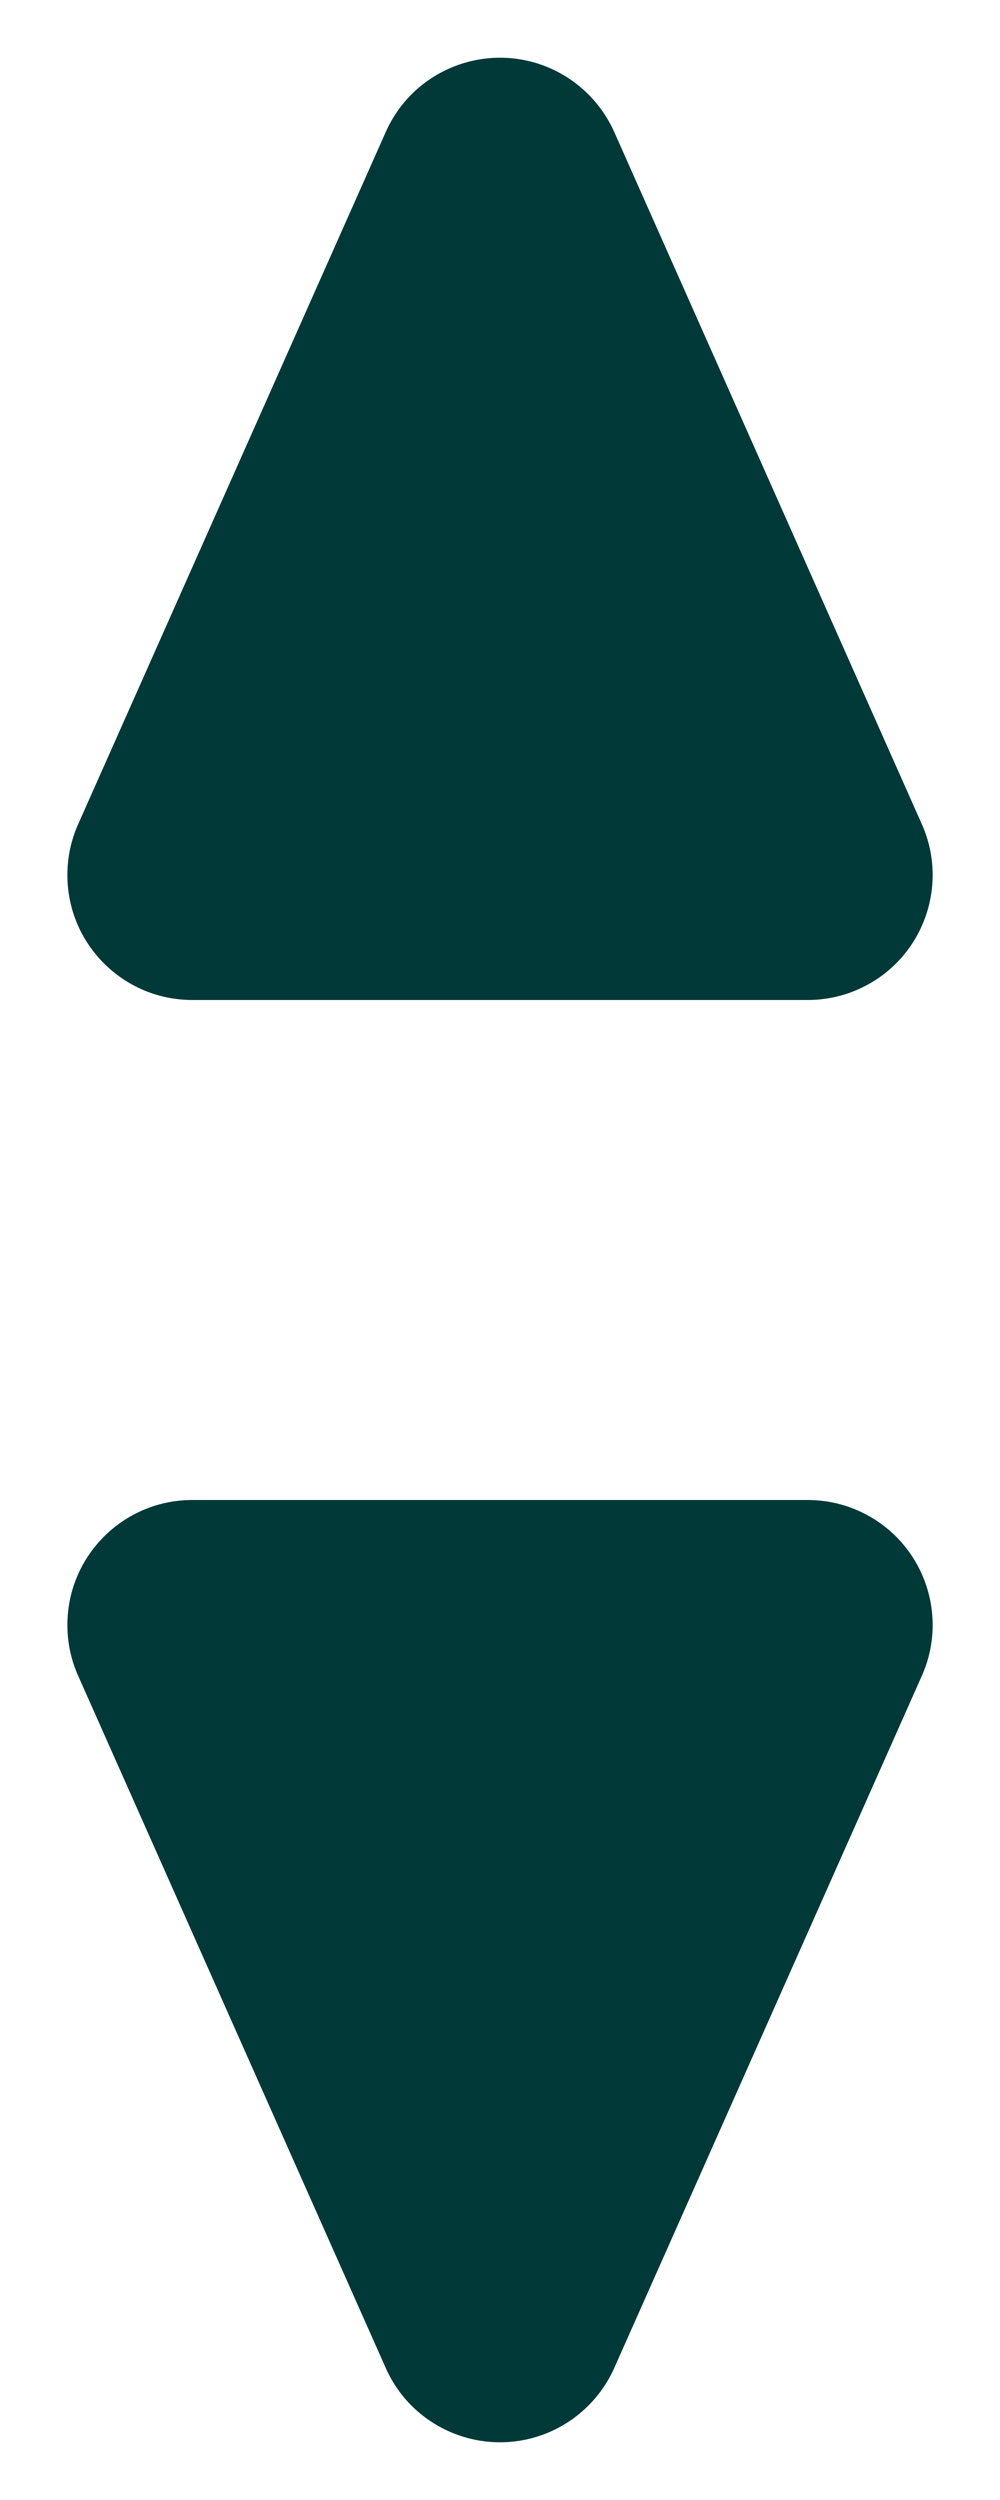 <?xml version="1.0" encoding="UTF-8"?>
<svg width="8px" height="20px" viewBox="0 0 8 20" version="1.1" xmlns="http://www.w3.org/2000/svg" xmlns:xlink="http://www.w3.org/1999/xlink">
    <!-- Generator: Sketch 49.3 (51167) - http://www.bohemiancoding.com/sketch -->
    <title>form/select-arrows</title>
    <desc>Created with Sketch.</desc>
    <defs></defs>
    <g id="03-Form-Apply-for-Fund" stroke="none" stroke-width="1" fill="none" fill-rule="evenodd">
        <g id="D02-Form-Styles---01-Default" transform="translate(-1023, -1998)" fill="#003938">
            <g id="Group-2" transform="translate(392, 1980)">
                <g id="form/select-arrows" transform="translate(631, 17)">
                    <g id="Group">
                        <path d="M4.914,2.056 L7.375,7.594 C7.599,8.099 7.372,8.69 6.867,8.914 C6.74,8.971 6.601,9 6.461,9 L1.539,9 C0.986,9 0.539,8.552 0.539,8 C0.539,7.86 0.568,7.722 0.625,7.594 L3.086,2.056 C3.31,1.551 3.901,1.324 4.406,1.548 C4.632,1.649 4.813,1.83 4.914,2.056 Z" id="Rectangle-4"></path>
                        <path d="M4.914,15.056 L7.375,20.594 C7.599,21.099 7.372,21.69 6.867,21.914 C6.74,21.971 6.601,22 6.461,22 L1.539,22 C0.986,22 0.539,21.552 0.539,21 C0.539,20.86 0.568,20.722 0.625,20.594 L3.086,15.056 C3.31,14.551 3.901,14.324 4.406,14.548 C4.632,14.649 4.813,14.83 4.914,15.056 Z" id="Rectangle-4" transform="translate(4, 17.5) scale(1, -1) translate(-4, -17.5) "></path>
                    </g>
                </g>
            </g>
        </g>
    </g>
</svg>